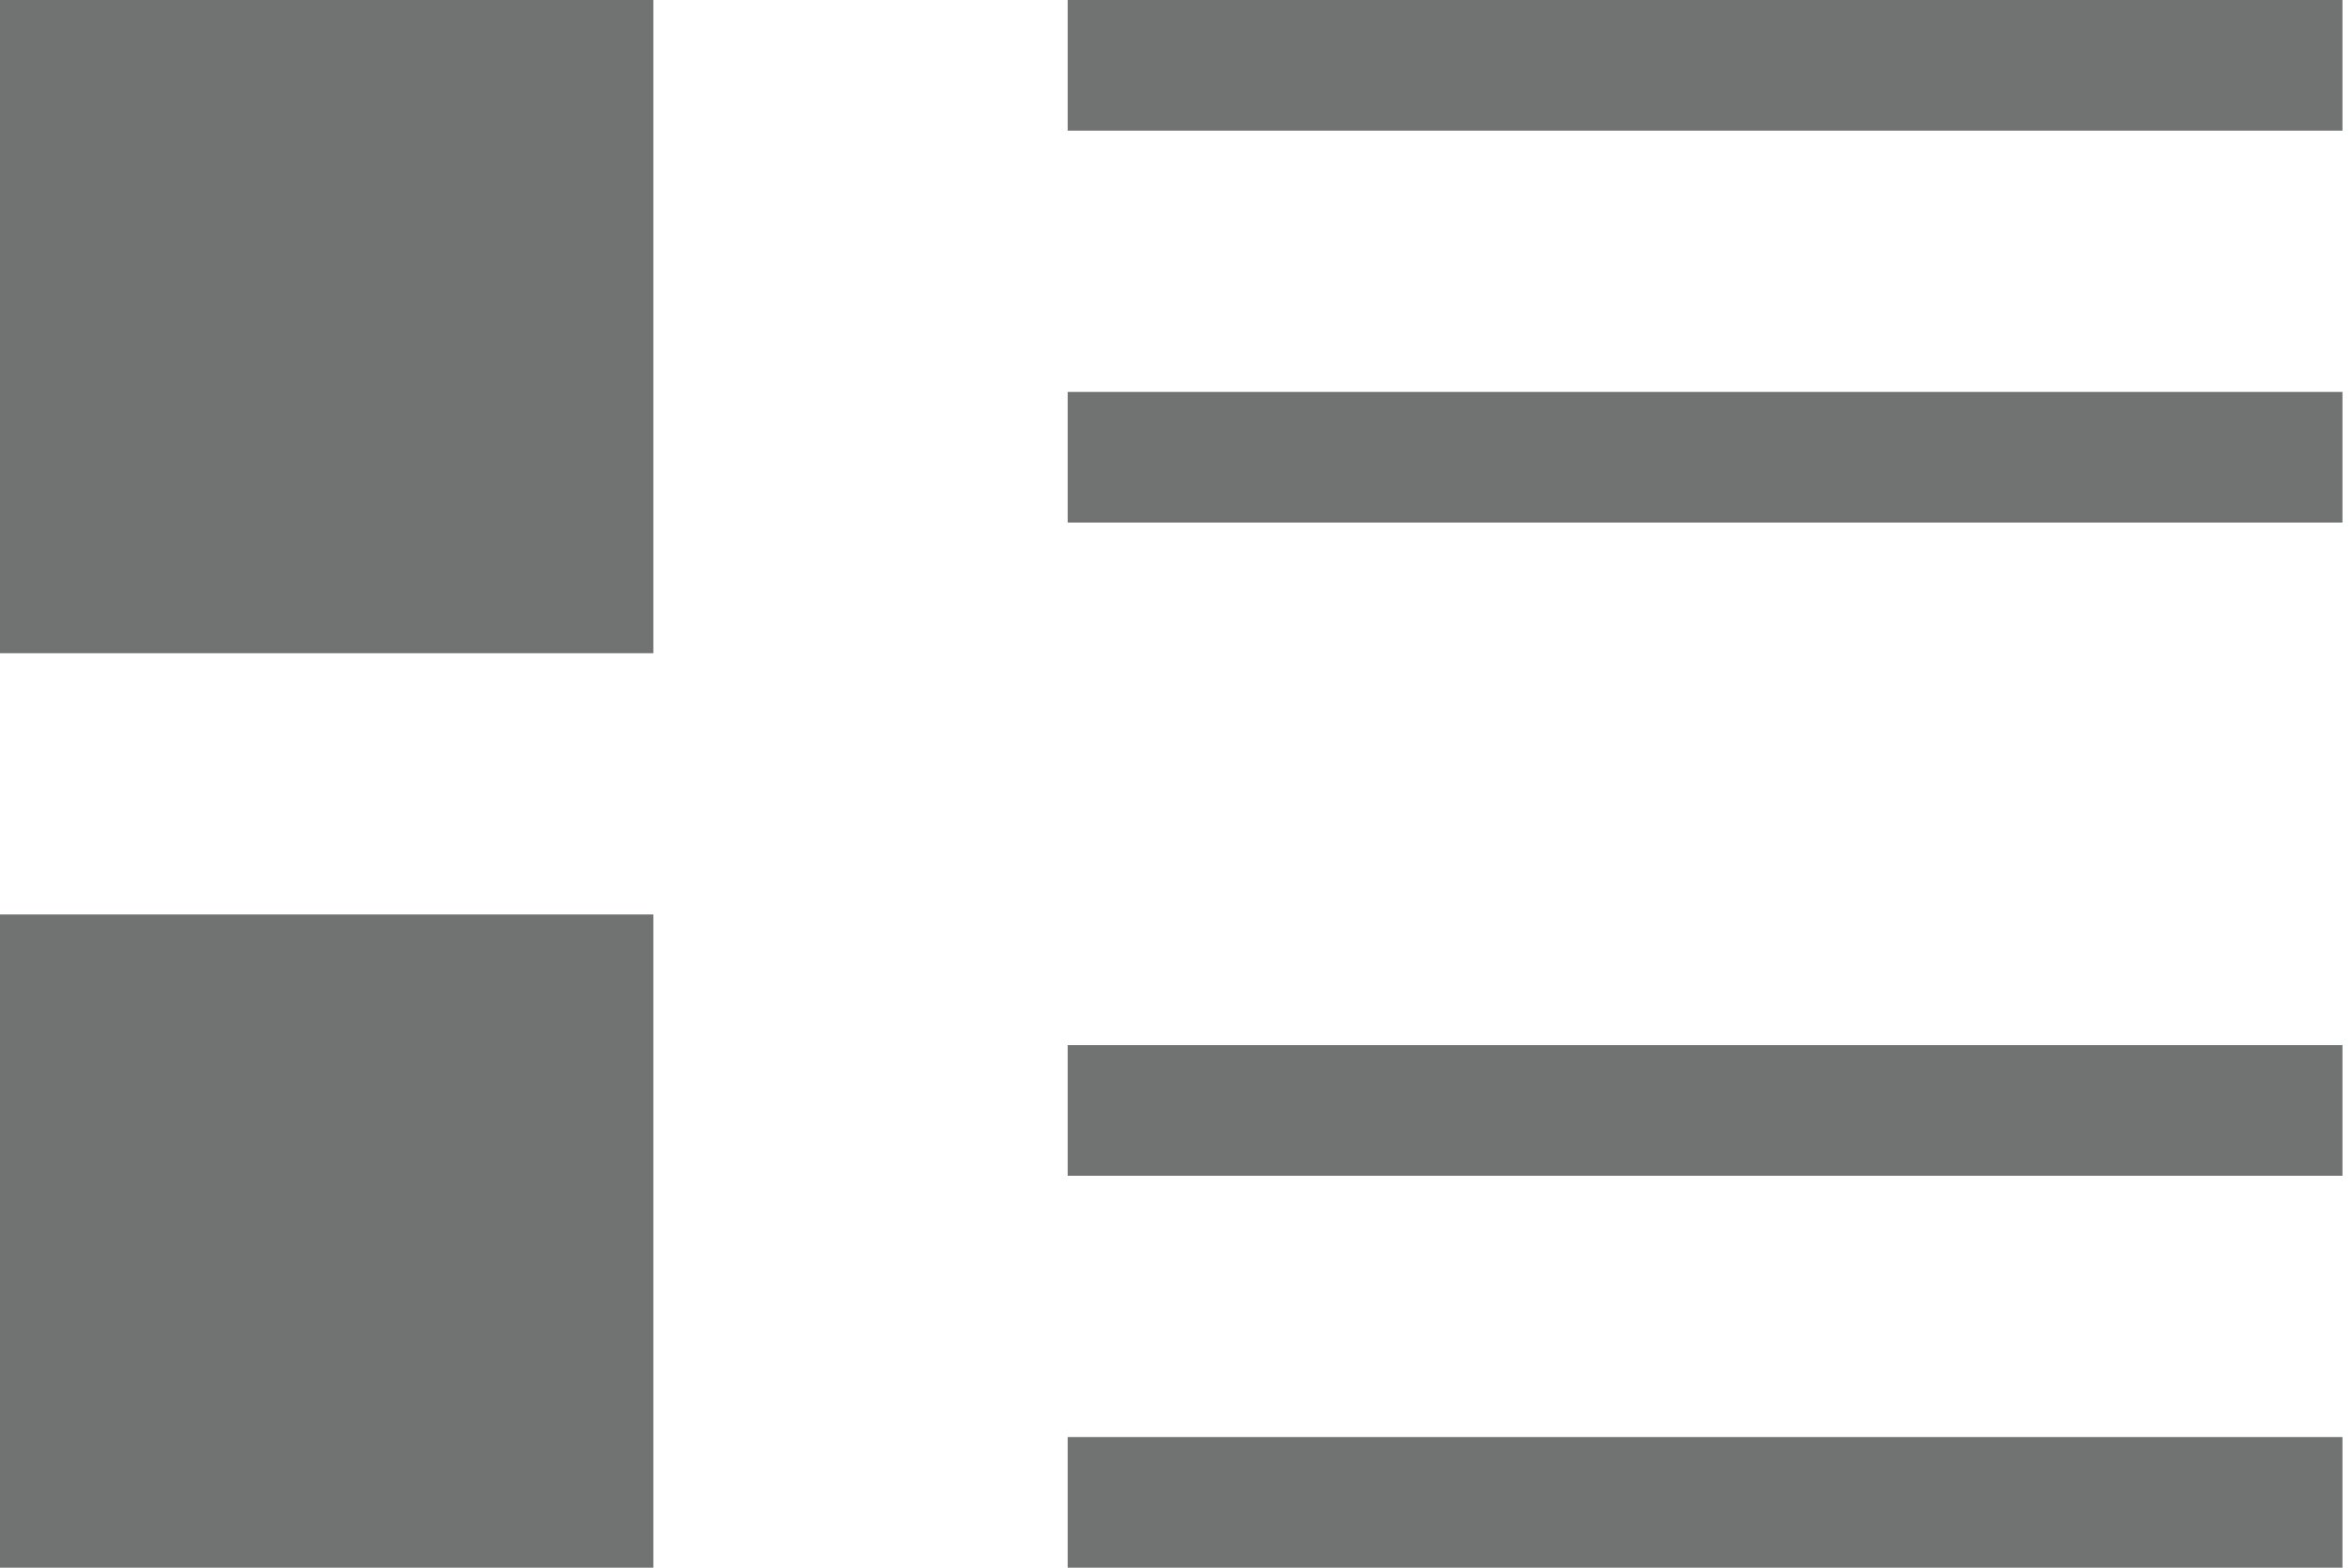 <?xml version="1.0" encoding="UTF-8"?>
<svg width="18px" height="12px" viewBox="0 0 18 12" version="1.1" xmlns="http://www.w3.org/2000/svg" xmlns:xlink="http://www.w3.org/1999/xlink">
    <!-- Generator: Sketch 44.1 (41455) - http://www.bohemiancoding.com/sketch -->
    <title>list icon</title>
    <desc>Created with Sketch.</desc>
    <defs></defs>
    <g id="TVs" stroke="none" stroke-width="1" fill="none" fill-rule="evenodd">
        <g id="IHG-Telvisions-PLP-Compare-One-Product-selected" transform="translate(-355, -592)">
            <g id="sort-by,-grid,-list" transform="translate(284, 583)">
                <g id="sort-by,-product-view">
                    <g id="list" transform="translate(71, 5)">
                        <g id="list-icon" transform="translate(0, 4)">
                            <path d="M8.671,0.5 L17.427,0.5" id="Line" stroke="#707372" stroke-linecap="square"></path>
                            <path d="M8.671,8.5 L17.427,8.5" id="Line-Copy-8" stroke="#707372" stroke-linecap="square"></path>
                            <path d="M8.671,3.5 L17.427,3.5" id="Line-Copy-7" stroke="#707372" stroke-linecap="square"></path>
                            <path d="M8.671,11.5 L17.427,11.5" id="Line-Copy-10" stroke="#707372" stroke-linecap="square"></path>
                            <rect id="Rectangle-11-Copy-5" fill="#707372" x="0" y="0" width="5" height="5"></rect>
                            <rect id="Rectangle-11-Copy-6" fill="#707372" x="0" y="7" width="5" height="5"></rect>
                        </g>
                    </g>
                </g>
            </g>
        </g>
    </g>
</svg>